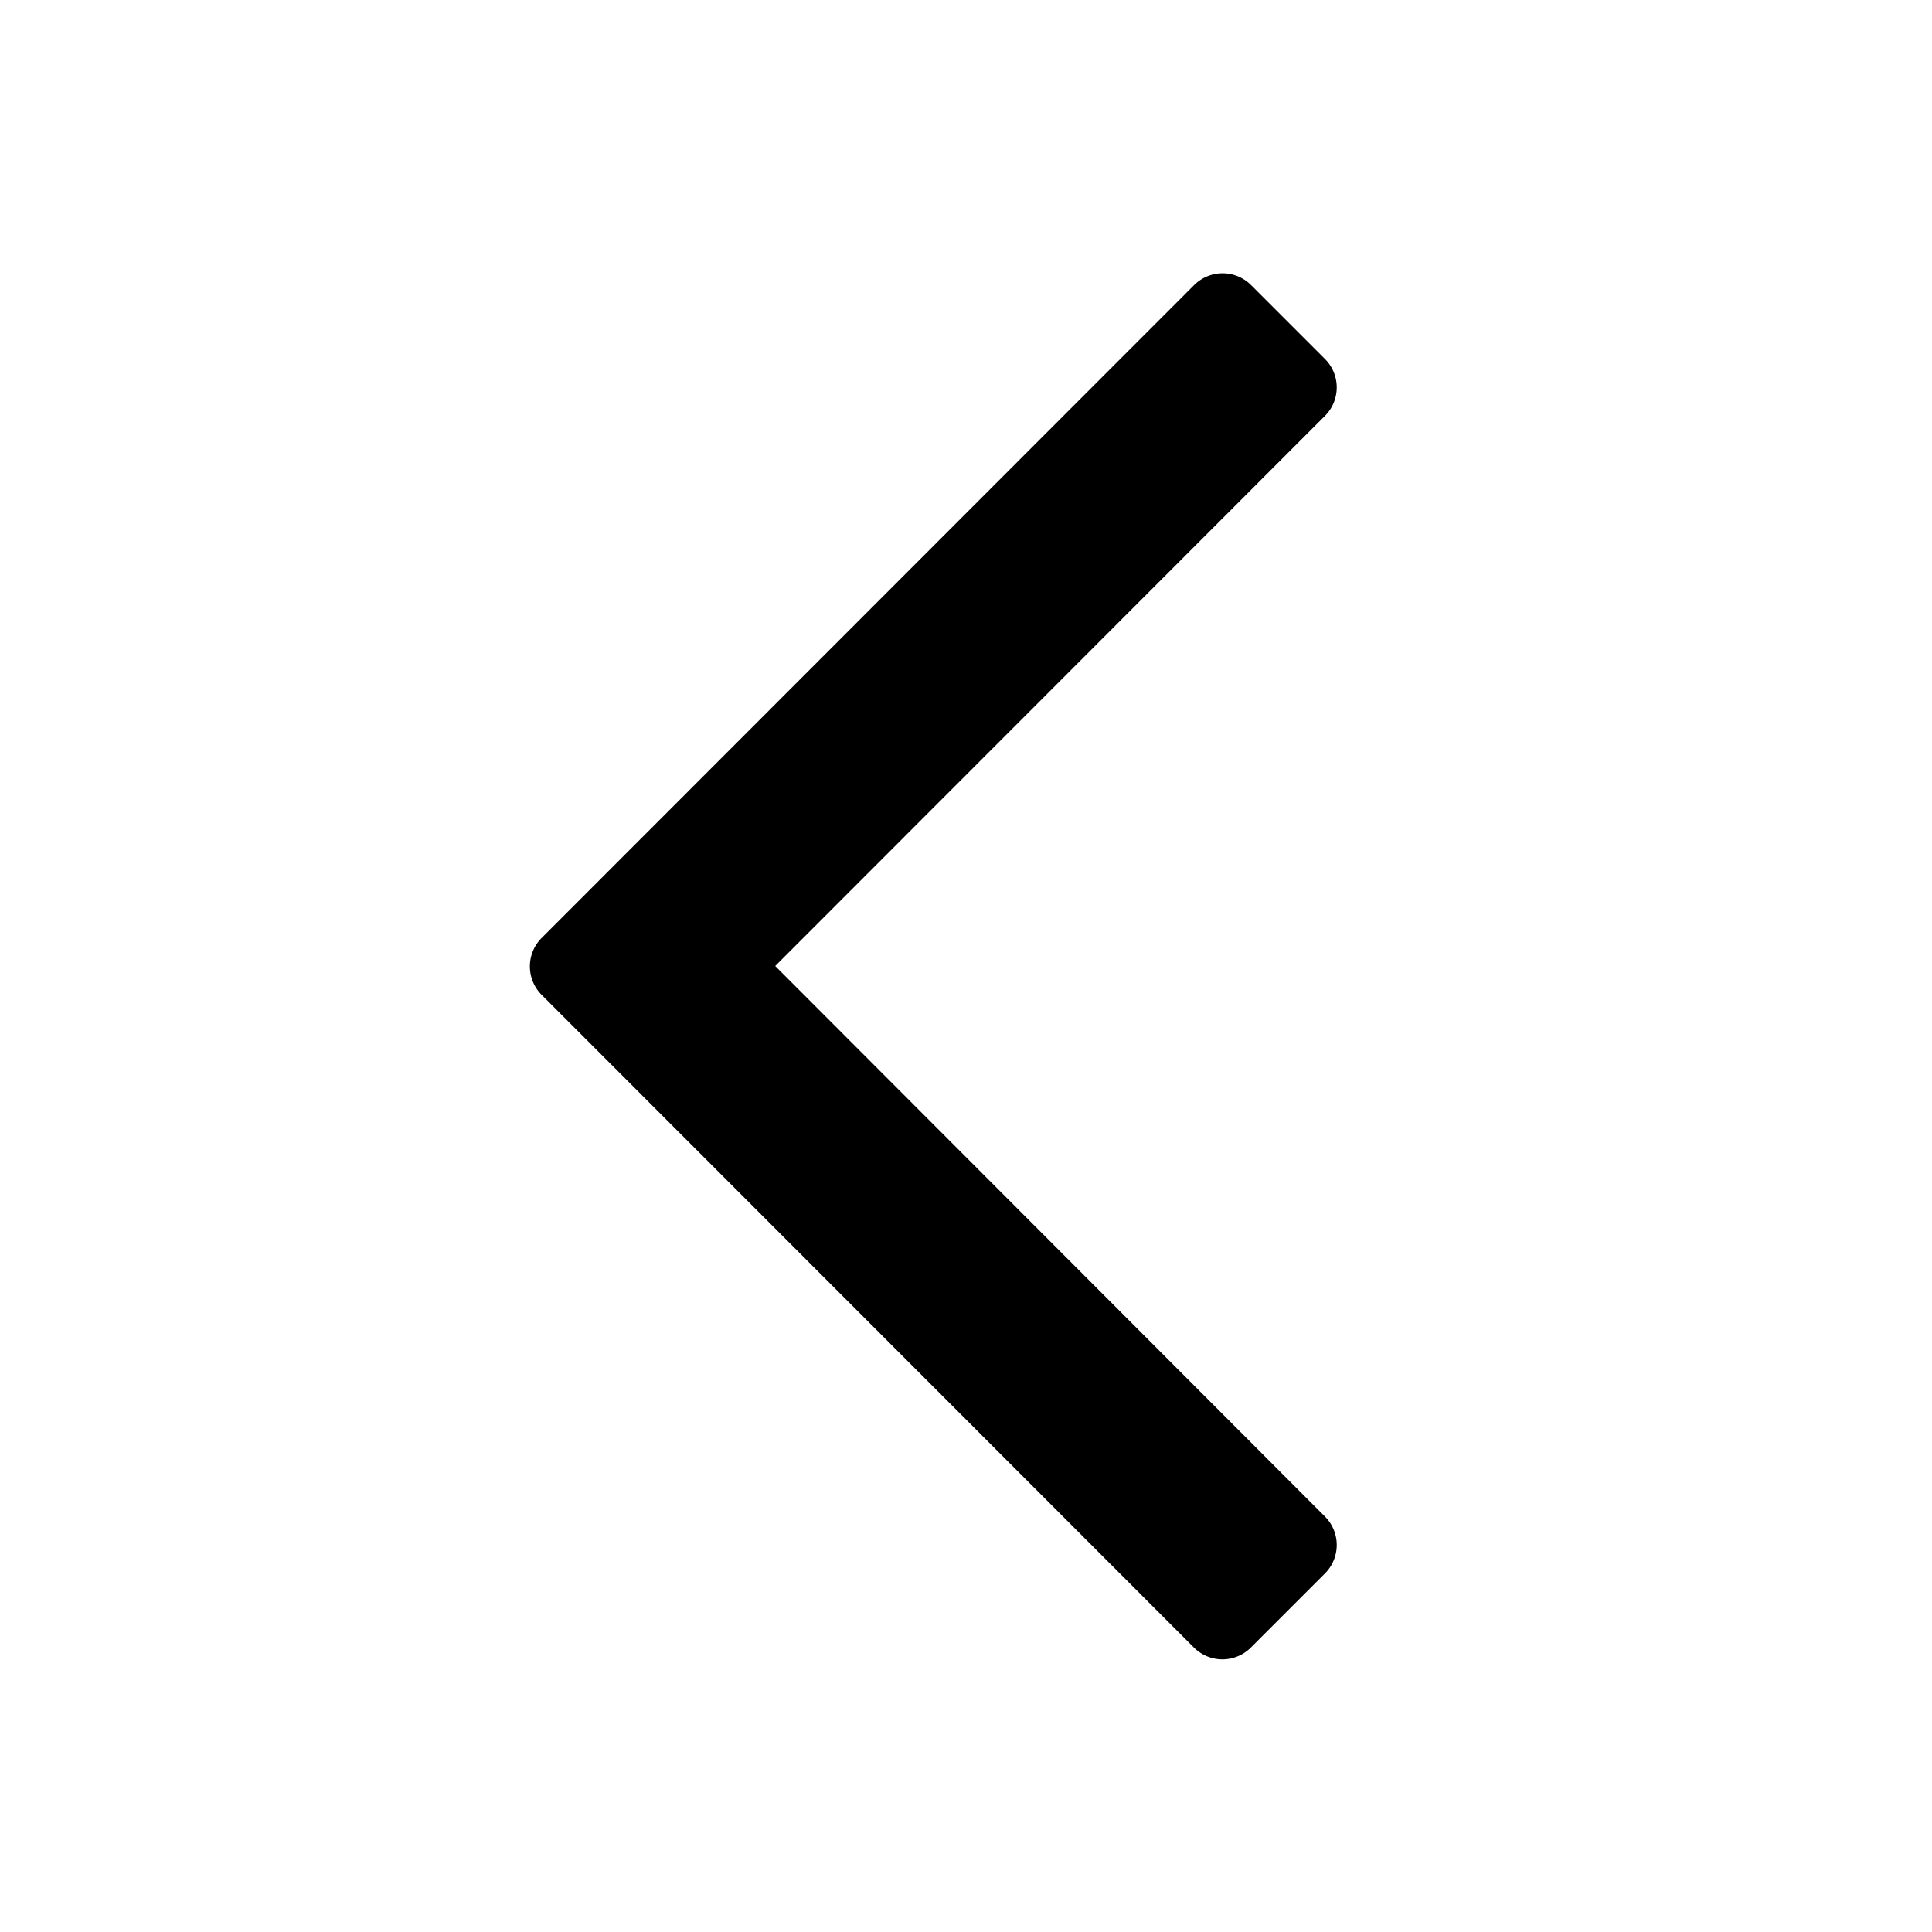 <svg
        fill="currentColor"
        font-size="16px"
        viewBox="0 0 48 48"
        xmlns="http://www.w3.org/2000/svg"
        width="1em"
        height="1em"
        class="flip-rtl "
    >
        <path d="m19.26 24 13.66-13.67a1 1 0 0 0 0-1.41l-1.84-1.84a1 1 0 0 0-1.41 0L13.46 23.3a1 1 0 0 0 0 1.42l16.2 16.21a1 1 0 0 0 1.42 0l1.84-1.84a1 1 0 0 0 0-1.41L19.26 24Z"></path>
</svg>